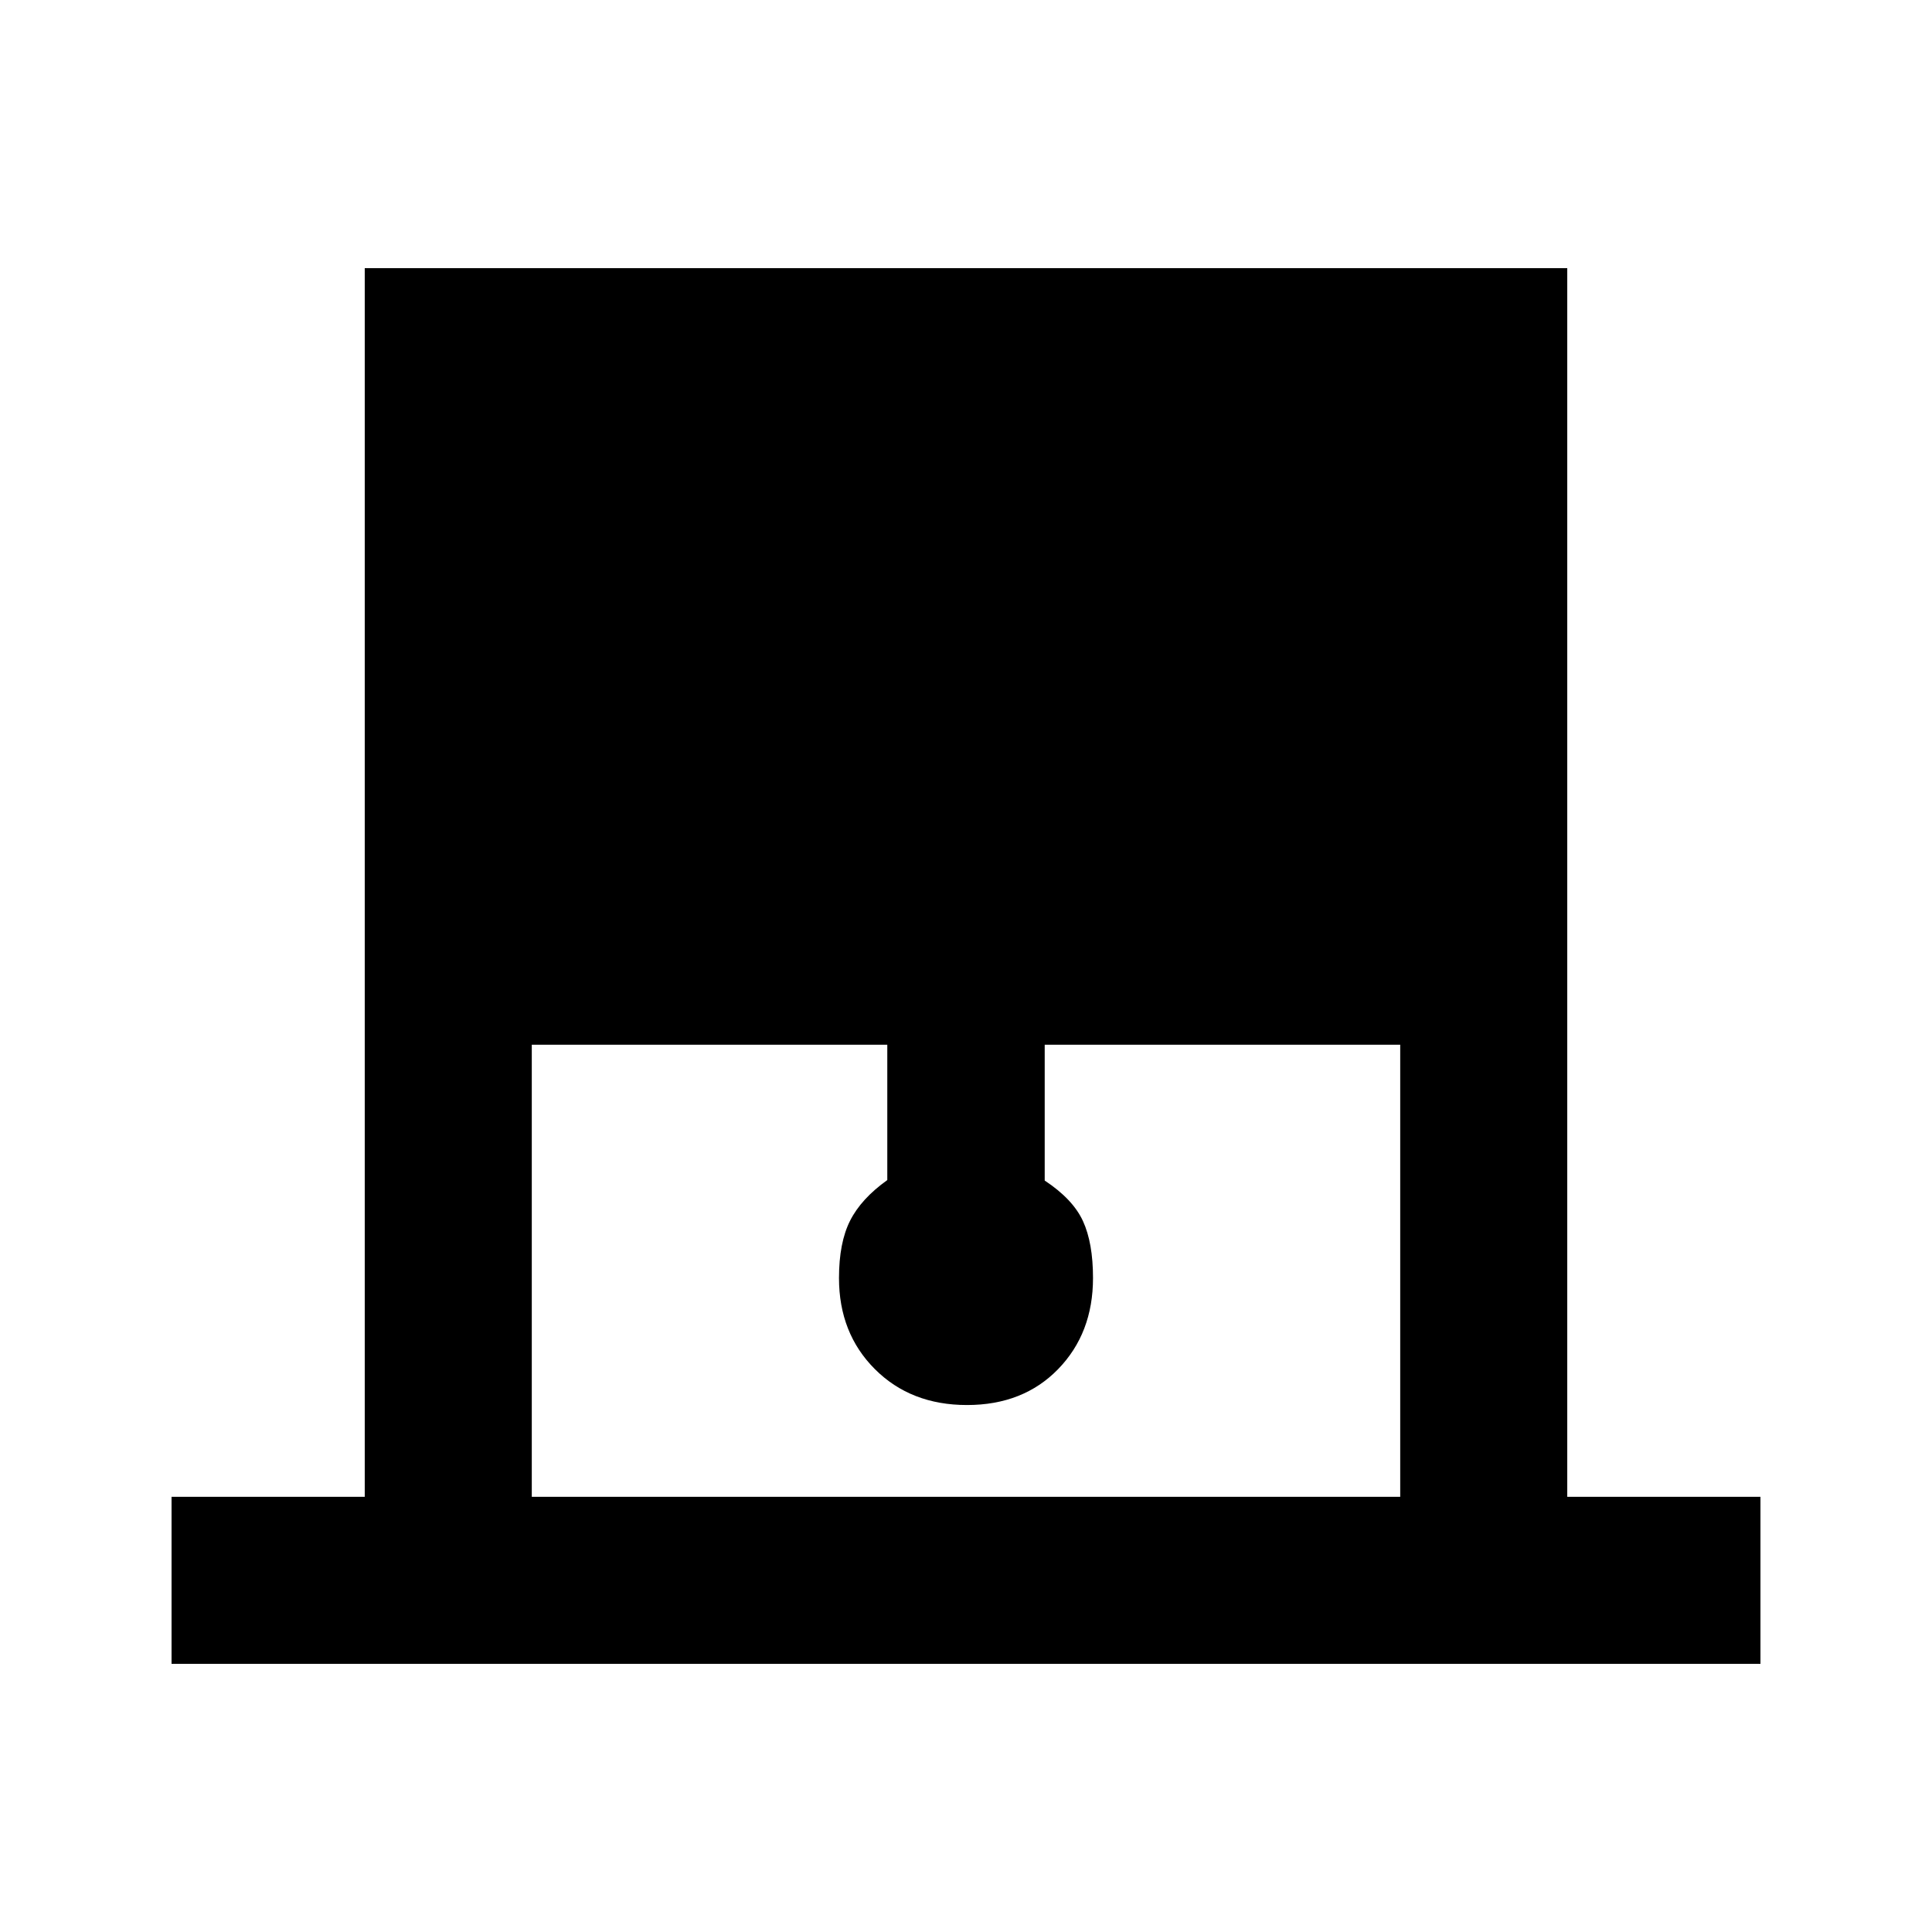 <svg xmlns="http://www.w3.org/2000/svg" height="20" viewBox="0 -960 960 960" width="20"><path d="M85.24-133.24v-83h96v-610.52h597.52v610.52h96v83H85.24Zm179-83h431.52v-224.65H519.11v67.5q14 9.25 19 20.12 5 10.87 5 28.31 0 27.44-17.34 45.28-17.34 17.83-45.27 17.83-27.93 0-45.77-17.83-17.84-17.84-17.84-45.28 0-17.53 5.5-28.45 5.5-10.93 18.5-20.22v-67.26H264.24v224.65Z"/></svg>